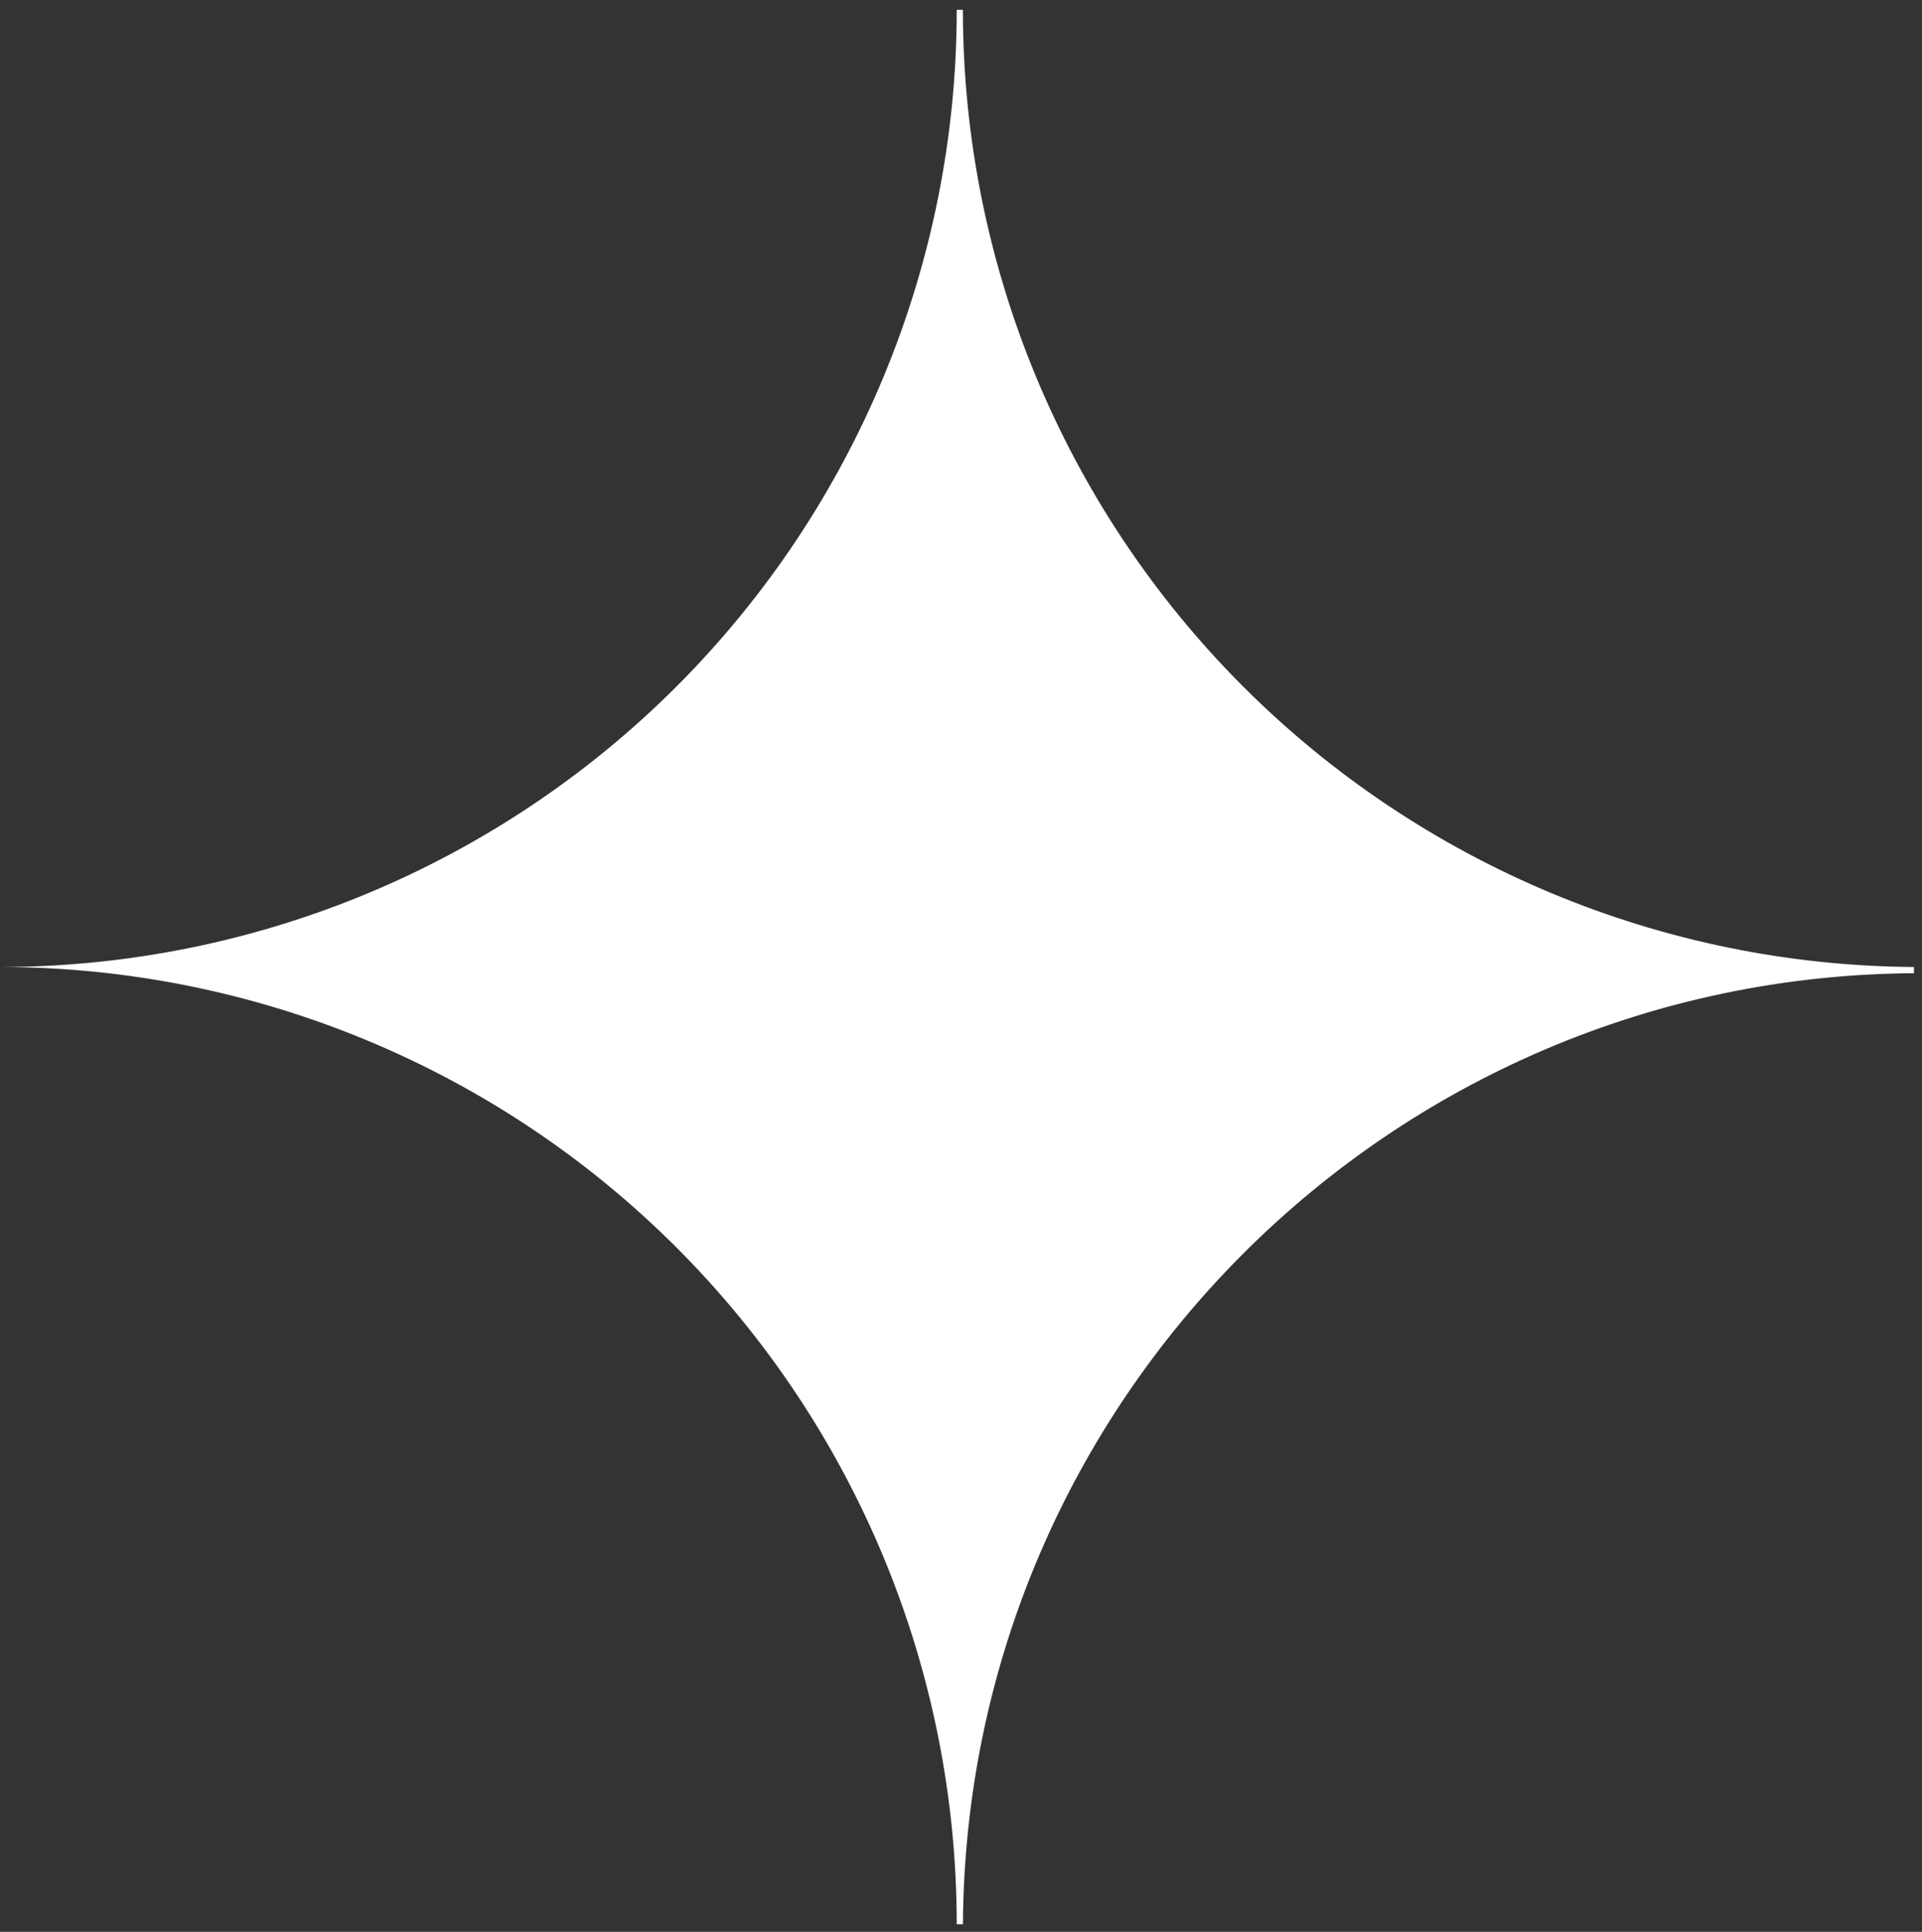 <svg width="195" height="196" viewBox="0 0 195 196" fill="none" xmlns="http://www.w3.org/2000/svg">
<rect x="0" y="0" width="195" height="196" fill="#333333" stroke="none"/>
<path fill-rule="evenodd" clip-rule="evenodd" d="M97.066 195.229C97.276 195.229 97.485 195.228 97.695 195.227C98.031 142.088 141.044 99.075 194.183 98.739C194.184 98.529 194.185 98.32 194.185 98.11V98.108C168.654 97.943 144.204 87.73 126.138 69.664C107.925 51.452 97.693 26.75 97.692 0.993C97.484 0.992 97.275 0.991 97.066 0.991C97.066 26.748 86.834 51.451 68.621 69.664C50.42 87.865 25.738 98.096 0 98.11C25.738 98.124 50.42 108.354 68.621 126.555C86.834 144.769 97.066 169.471 97.066 195.229Z" fill="white"/>
</svg>

